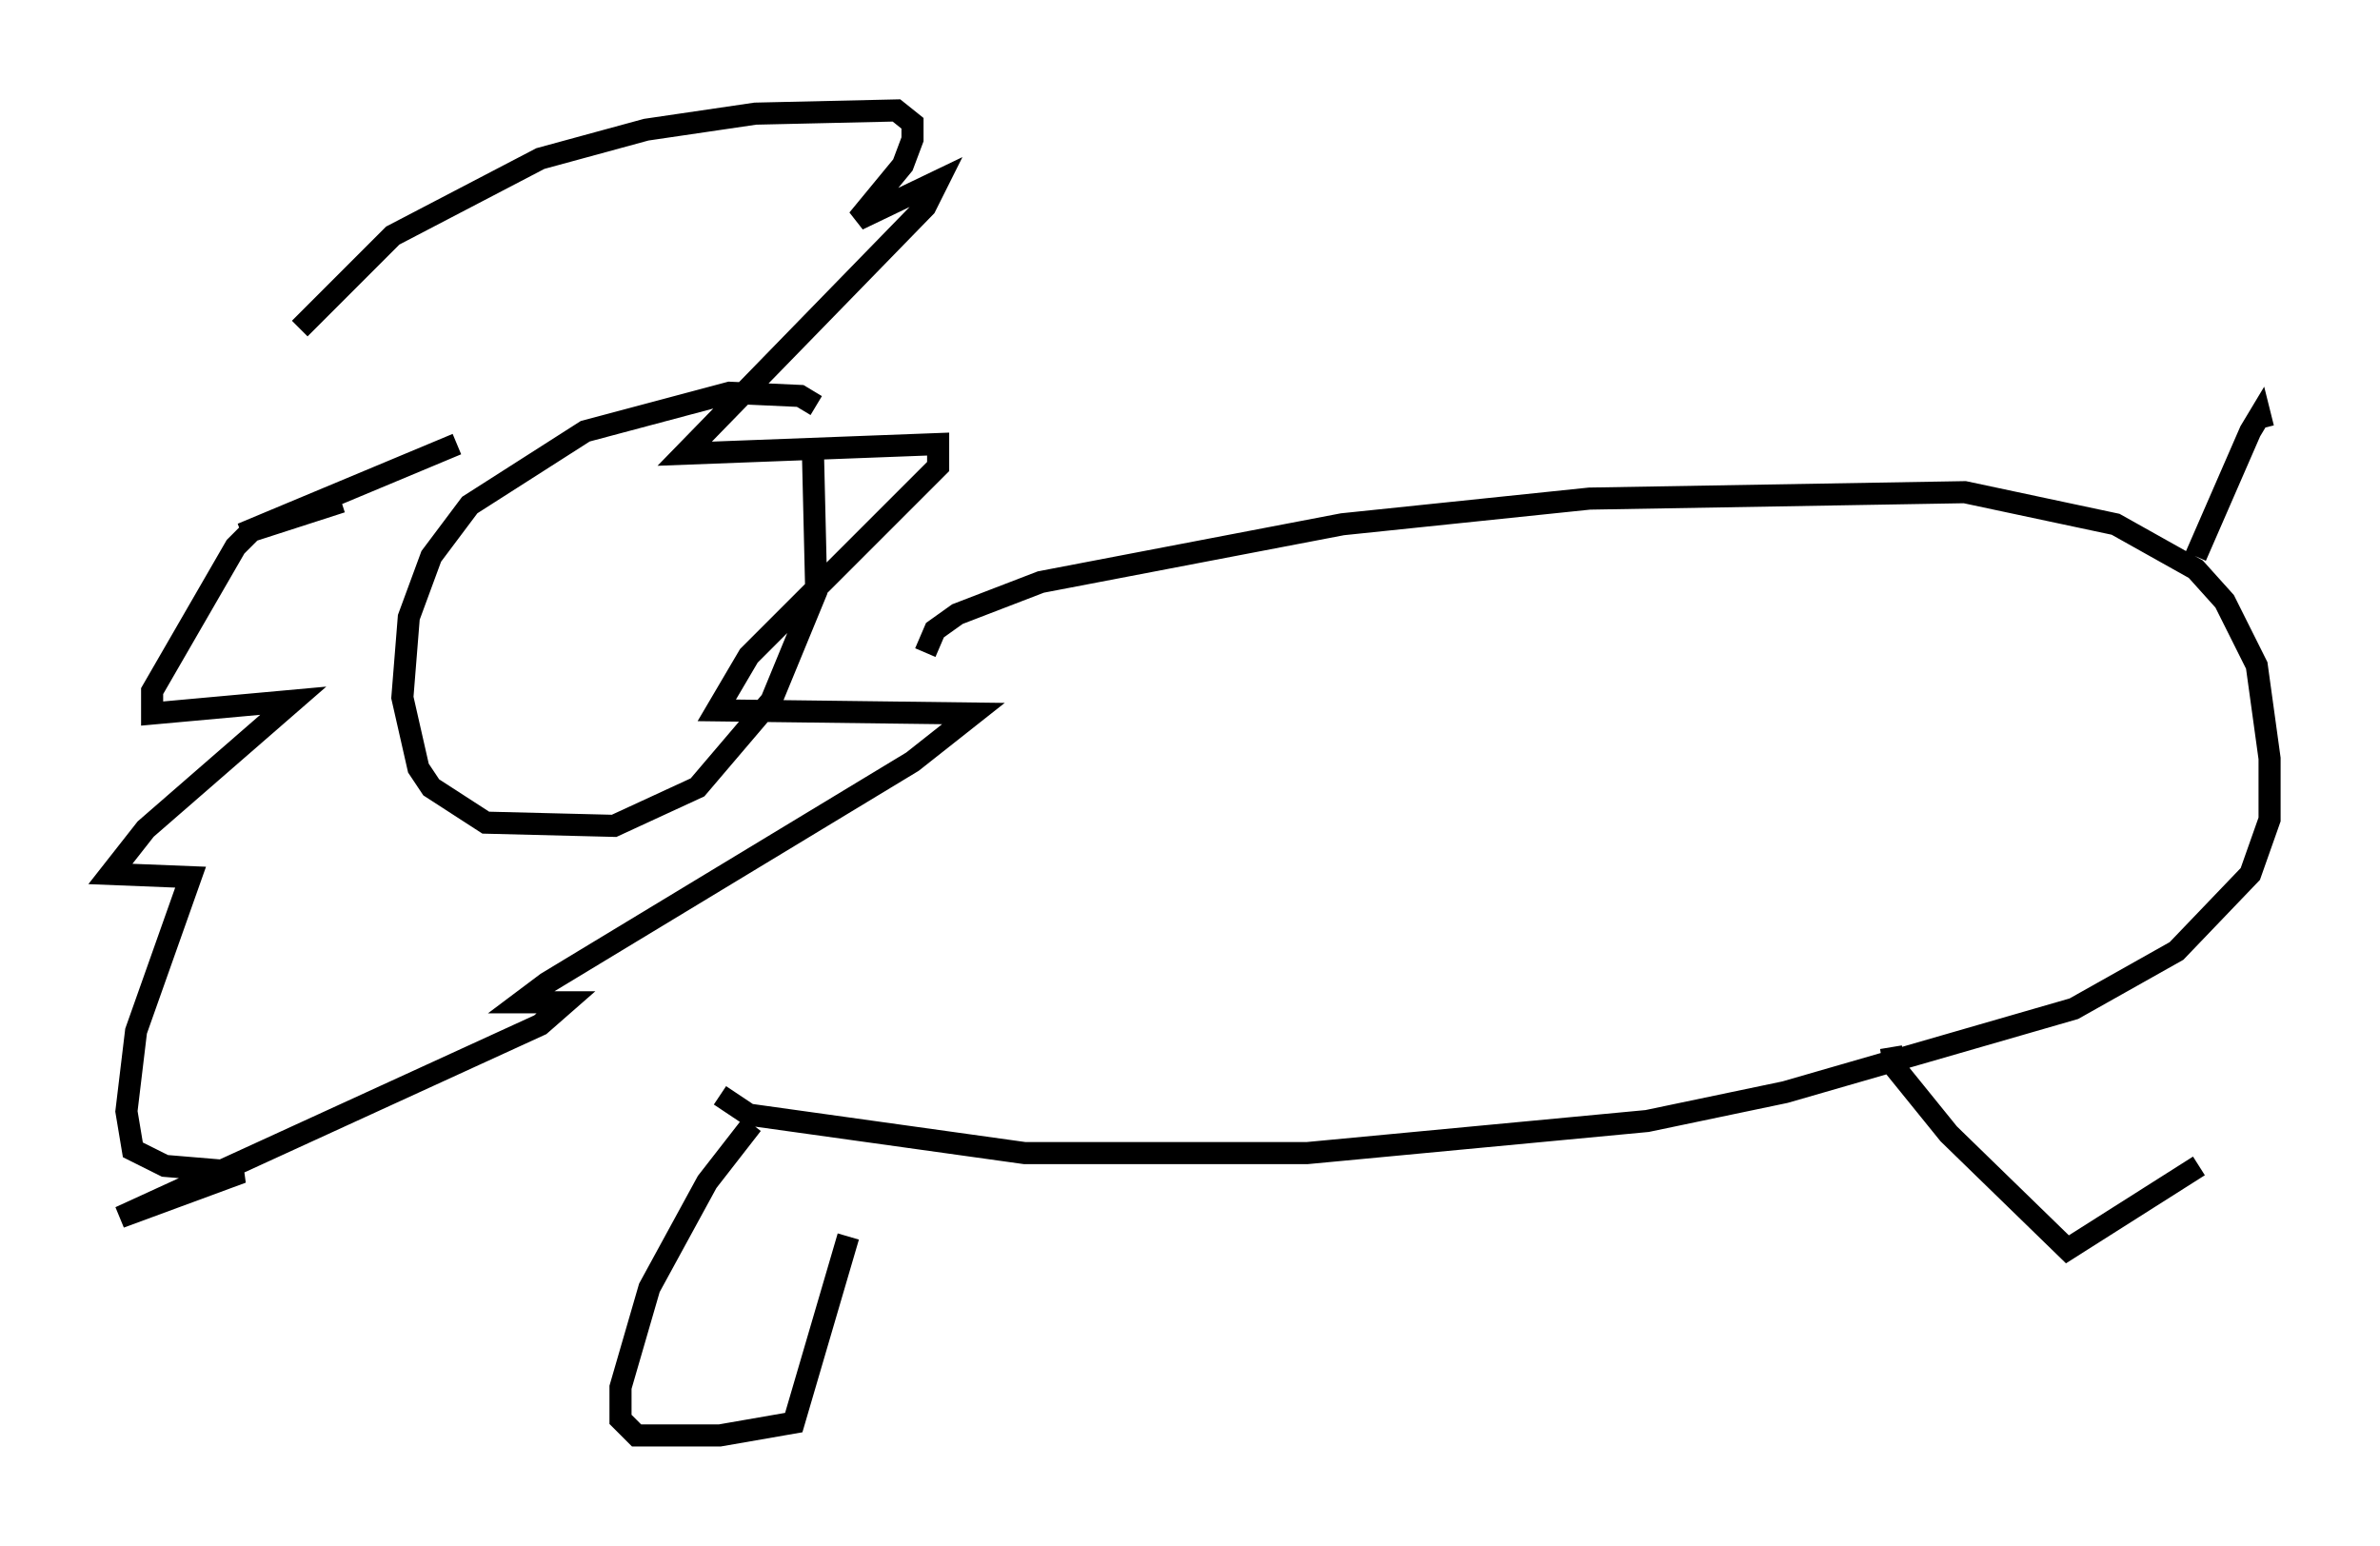 <?xml version="1.0" encoding="utf-8" ?>
<svg baseProfile="full" height="69.989" version="1.1" width="107.754" xmlns="http://www.w3.org/2000/svg" xmlns:ev="http://www.w3.org/2001/xml-events" xmlns:xlink="http://www.w3.org/1999/xlink"><defs /><rect fill="white" height="69.989" width="107.754" x="0" y="0" /><path d="M37.536, 19.961 m-0.581, -1.598 l-0.726, -0.436 -3.196, -0.145 l-6.536, 1.743 -5.229, 3.341 l-1.743, 2.324 -1.017, 2.76 l-0.291, 3.631 0.726, 3.196 l0.581, 0.872 2.469, 1.598 l5.81, 0.145 3.777, -1.743 l3.341, -3.922 2.034, -4.939 l-0.145, -6.101 m-23.24, -5.81 l4.212, -4.212 6.682, -3.486 l4.793, -1.307 4.939, -0.726 l6.391, -0.145 0.726, 0.581 l0.0, 0.726 -0.436, 1.162 l-2.034, 2.469 3.631, -1.743 l-0.581, 1.162 -10.894, 11.184 l11.475, -0.436 0.0, 1.017 l-8.57, 8.57 -1.453, 2.469 l11.62, 0.145 -2.76, 2.179 l-16.559, 10.022 -1.162, 0.872 l2.034, 0.0 -1.162, 1.017 l-19.028, 8.715 5.52, -2.034 l-3.486, -0.291 -1.453, -0.726 l-0.291, -1.743 0.436, -3.631 l2.469, -6.972 -3.631, -0.145 l1.598, -2.034 6.682, -5.81 l-6.391, 0.581 0.0, -1.017 l3.777, -6.536 0.726, -0.726 l4.067, -1.307 -4.503, 1.453 l9.732, -4.067 m21.207, 9.441 l0.436, -1.017 1.017, -0.726 l3.777, -1.453 13.654, -2.615 l11.184, -1.162 16.994, -0.291 l6.827, 1.453 3.631, 2.034 l1.307, 1.453 1.453, 2.905 l0.581, 4.212 0.0, 2.76 l-0.872, 2.469 -3.341, 3.486 l-4.648, 2.615 -13.073, 3.777 l-6.246, 1.307 -15.397, 1.453 l-12.782, 0.0 -12.492, -1.743 l-1.307, -0.872 m66.816, -24.402 l2.469, -5.665 0.436, -0.726 l0.145, 0.581 m-68.413, 31.519 l-2.034, 2.615 -2.615, 4.793 l-1.307, 4.503 0.0, 1.453 l0.726, 0.726 3.777, 0.0 l3.341, -0.581 2.469, -8.425 m47.207, -8.57 l0.145, 0.872 2.469, 3.05 l5.374, 5.229 5.955, -3.777 " fill="none" stroke="black" stroke-width="1" /></svg>
